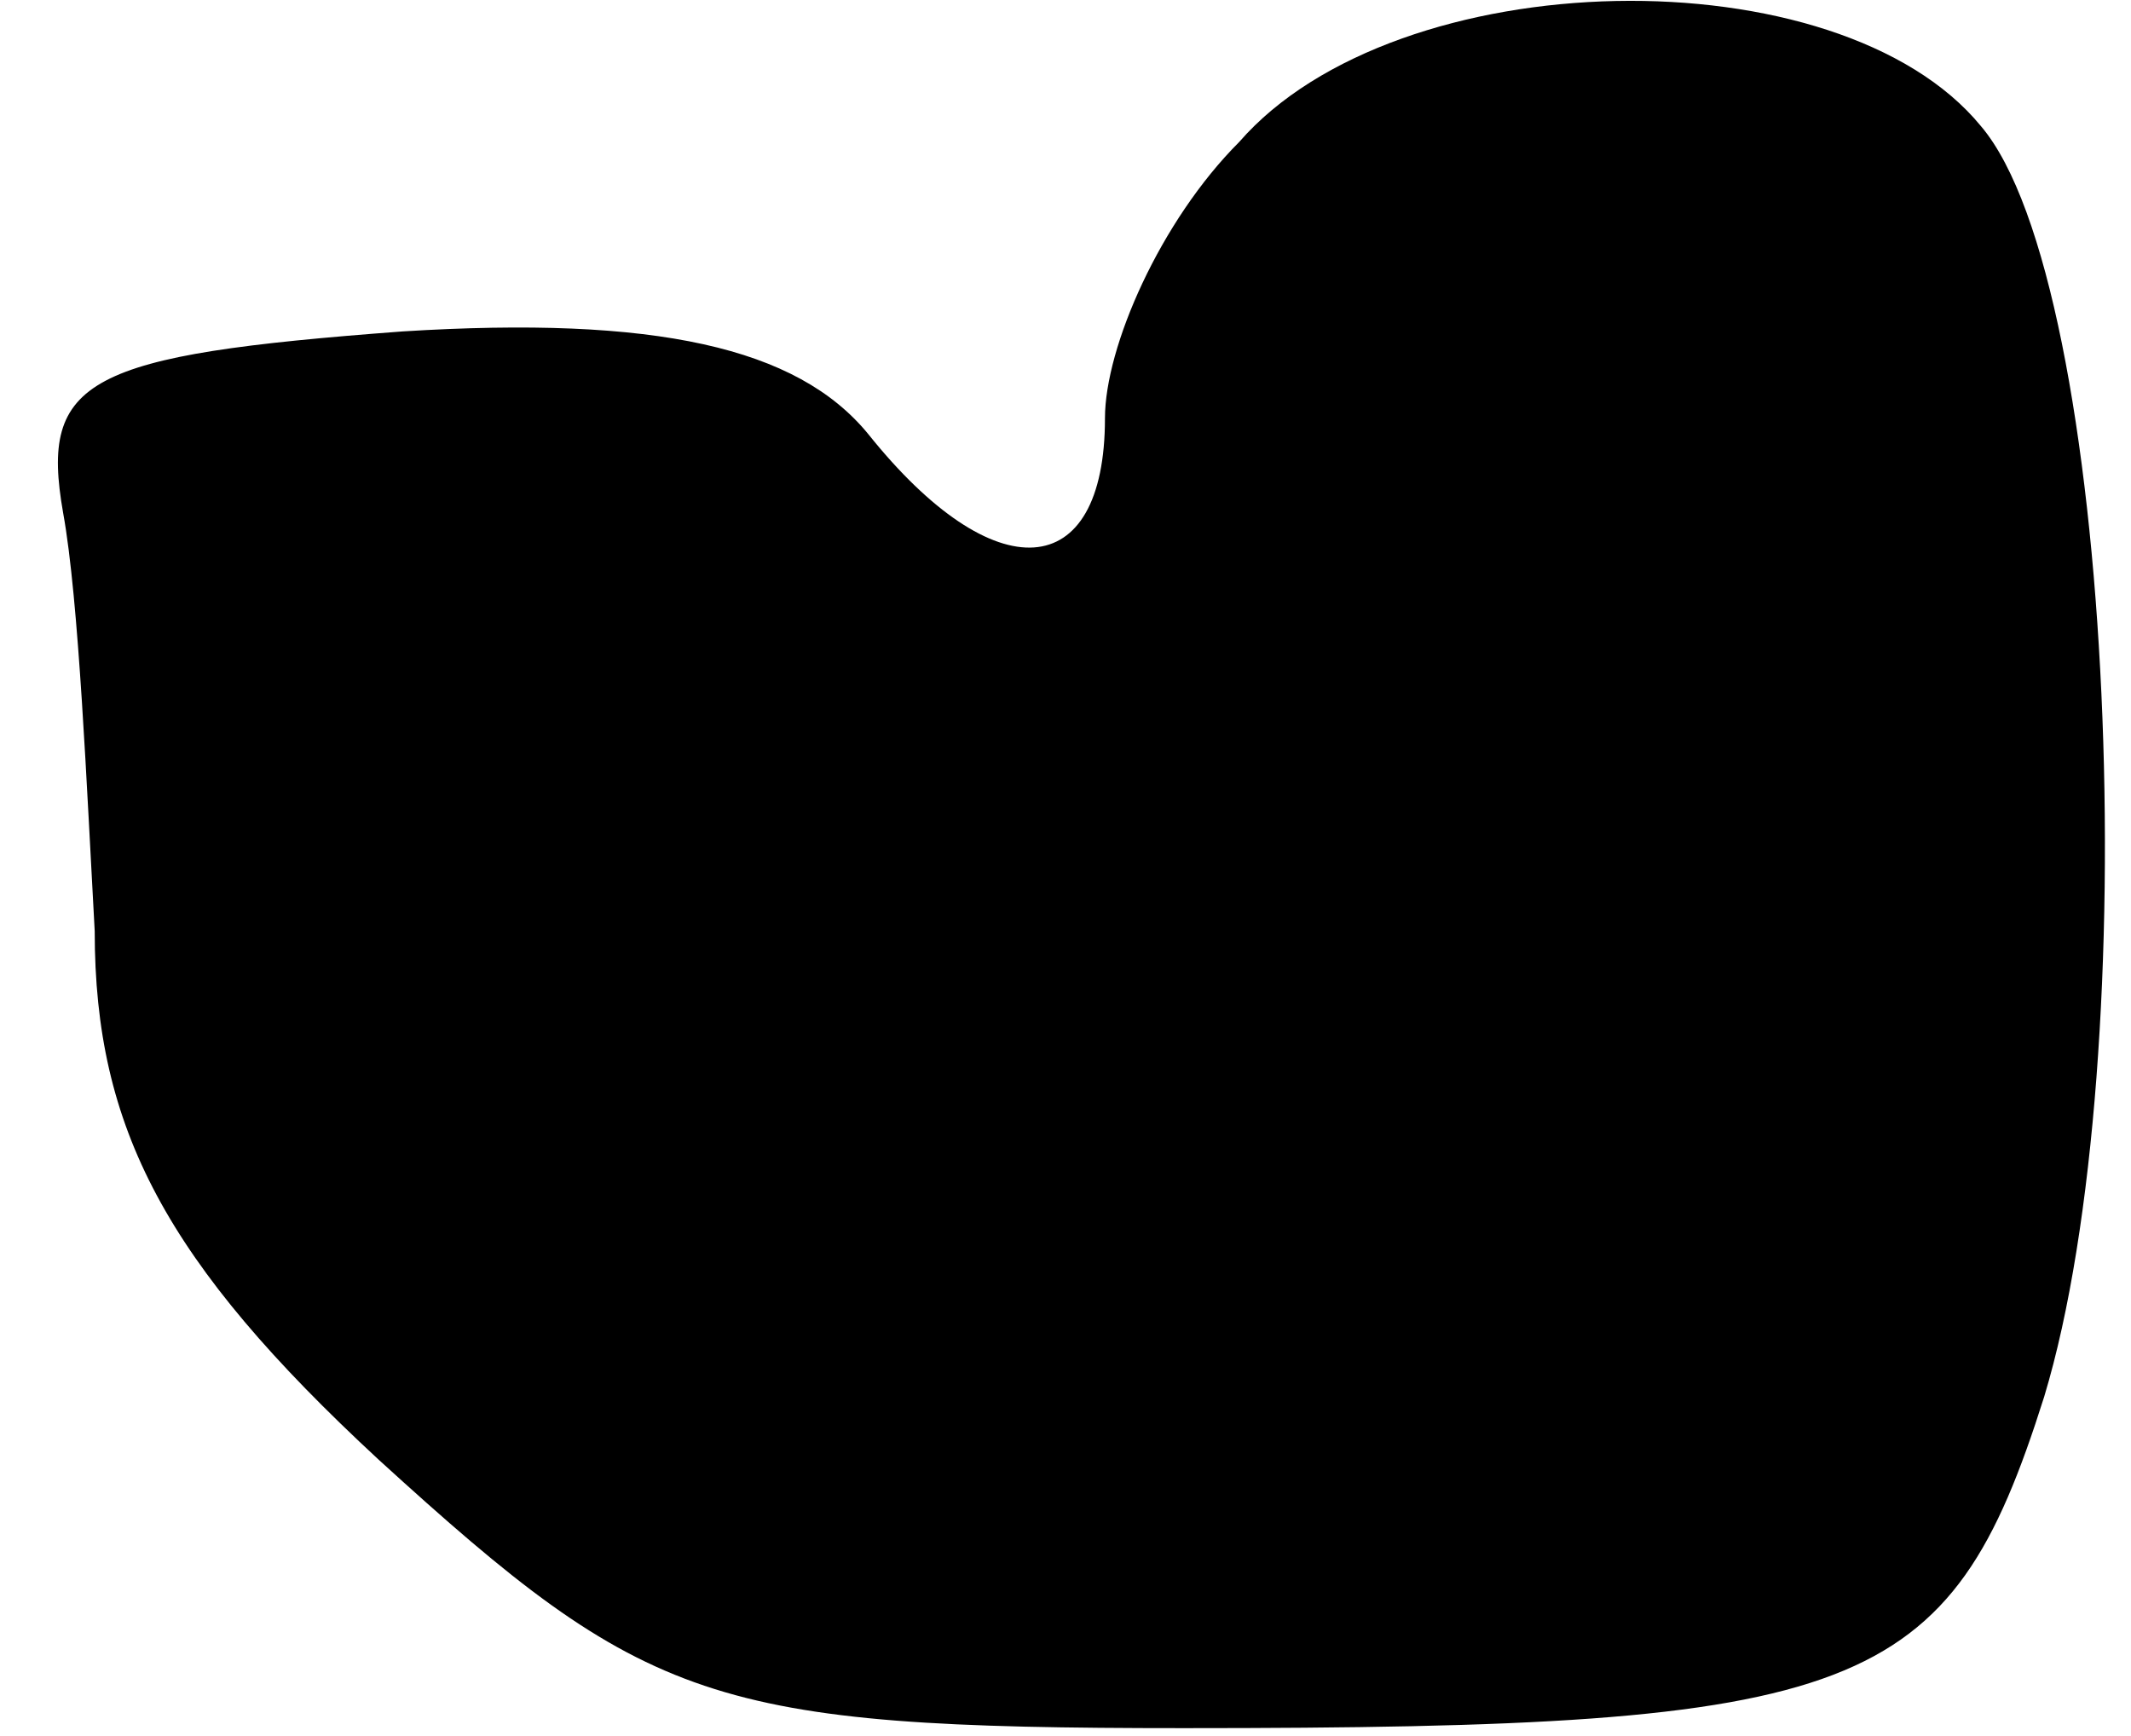 <?xml version="1.0" standalone="no"?>
<!DOCTYPE svg PUBLIC "-//W3C//DTD SVG 20010904//EN"
 "http://www.w3.org/TR/2001/REC-SVG-20010904/DTD/svg10.dtd">
<svg version="1.0" xmlns="http://www.w3.org/2000/svg"
 width="27pt" height="22pt" viewBox="0 0 27 22"
 preserveAspectRatio="xMidYMid meet">
<g transform="translate(0,22) scale(0.1,-0.1)"
fill="#000000" stroke="none">
<path fill="#000000" stroke="none" d="M157 202 c-10 -10 -17 -26 -17 -35 0
-21 -14 -22 -30 -2 -9 11 -27 15 -59 13 -40 -3 -46 -6 -43 -23 2 -11 3 -35 4
-53 0 -25 9 -42 36 -67 34 -31 42 -34 102 -34 86 0 97 4 109 42 13 43 9 141
-8 161 -18 22 -74 21 -94 -2z"/>
</g>
</svg>
